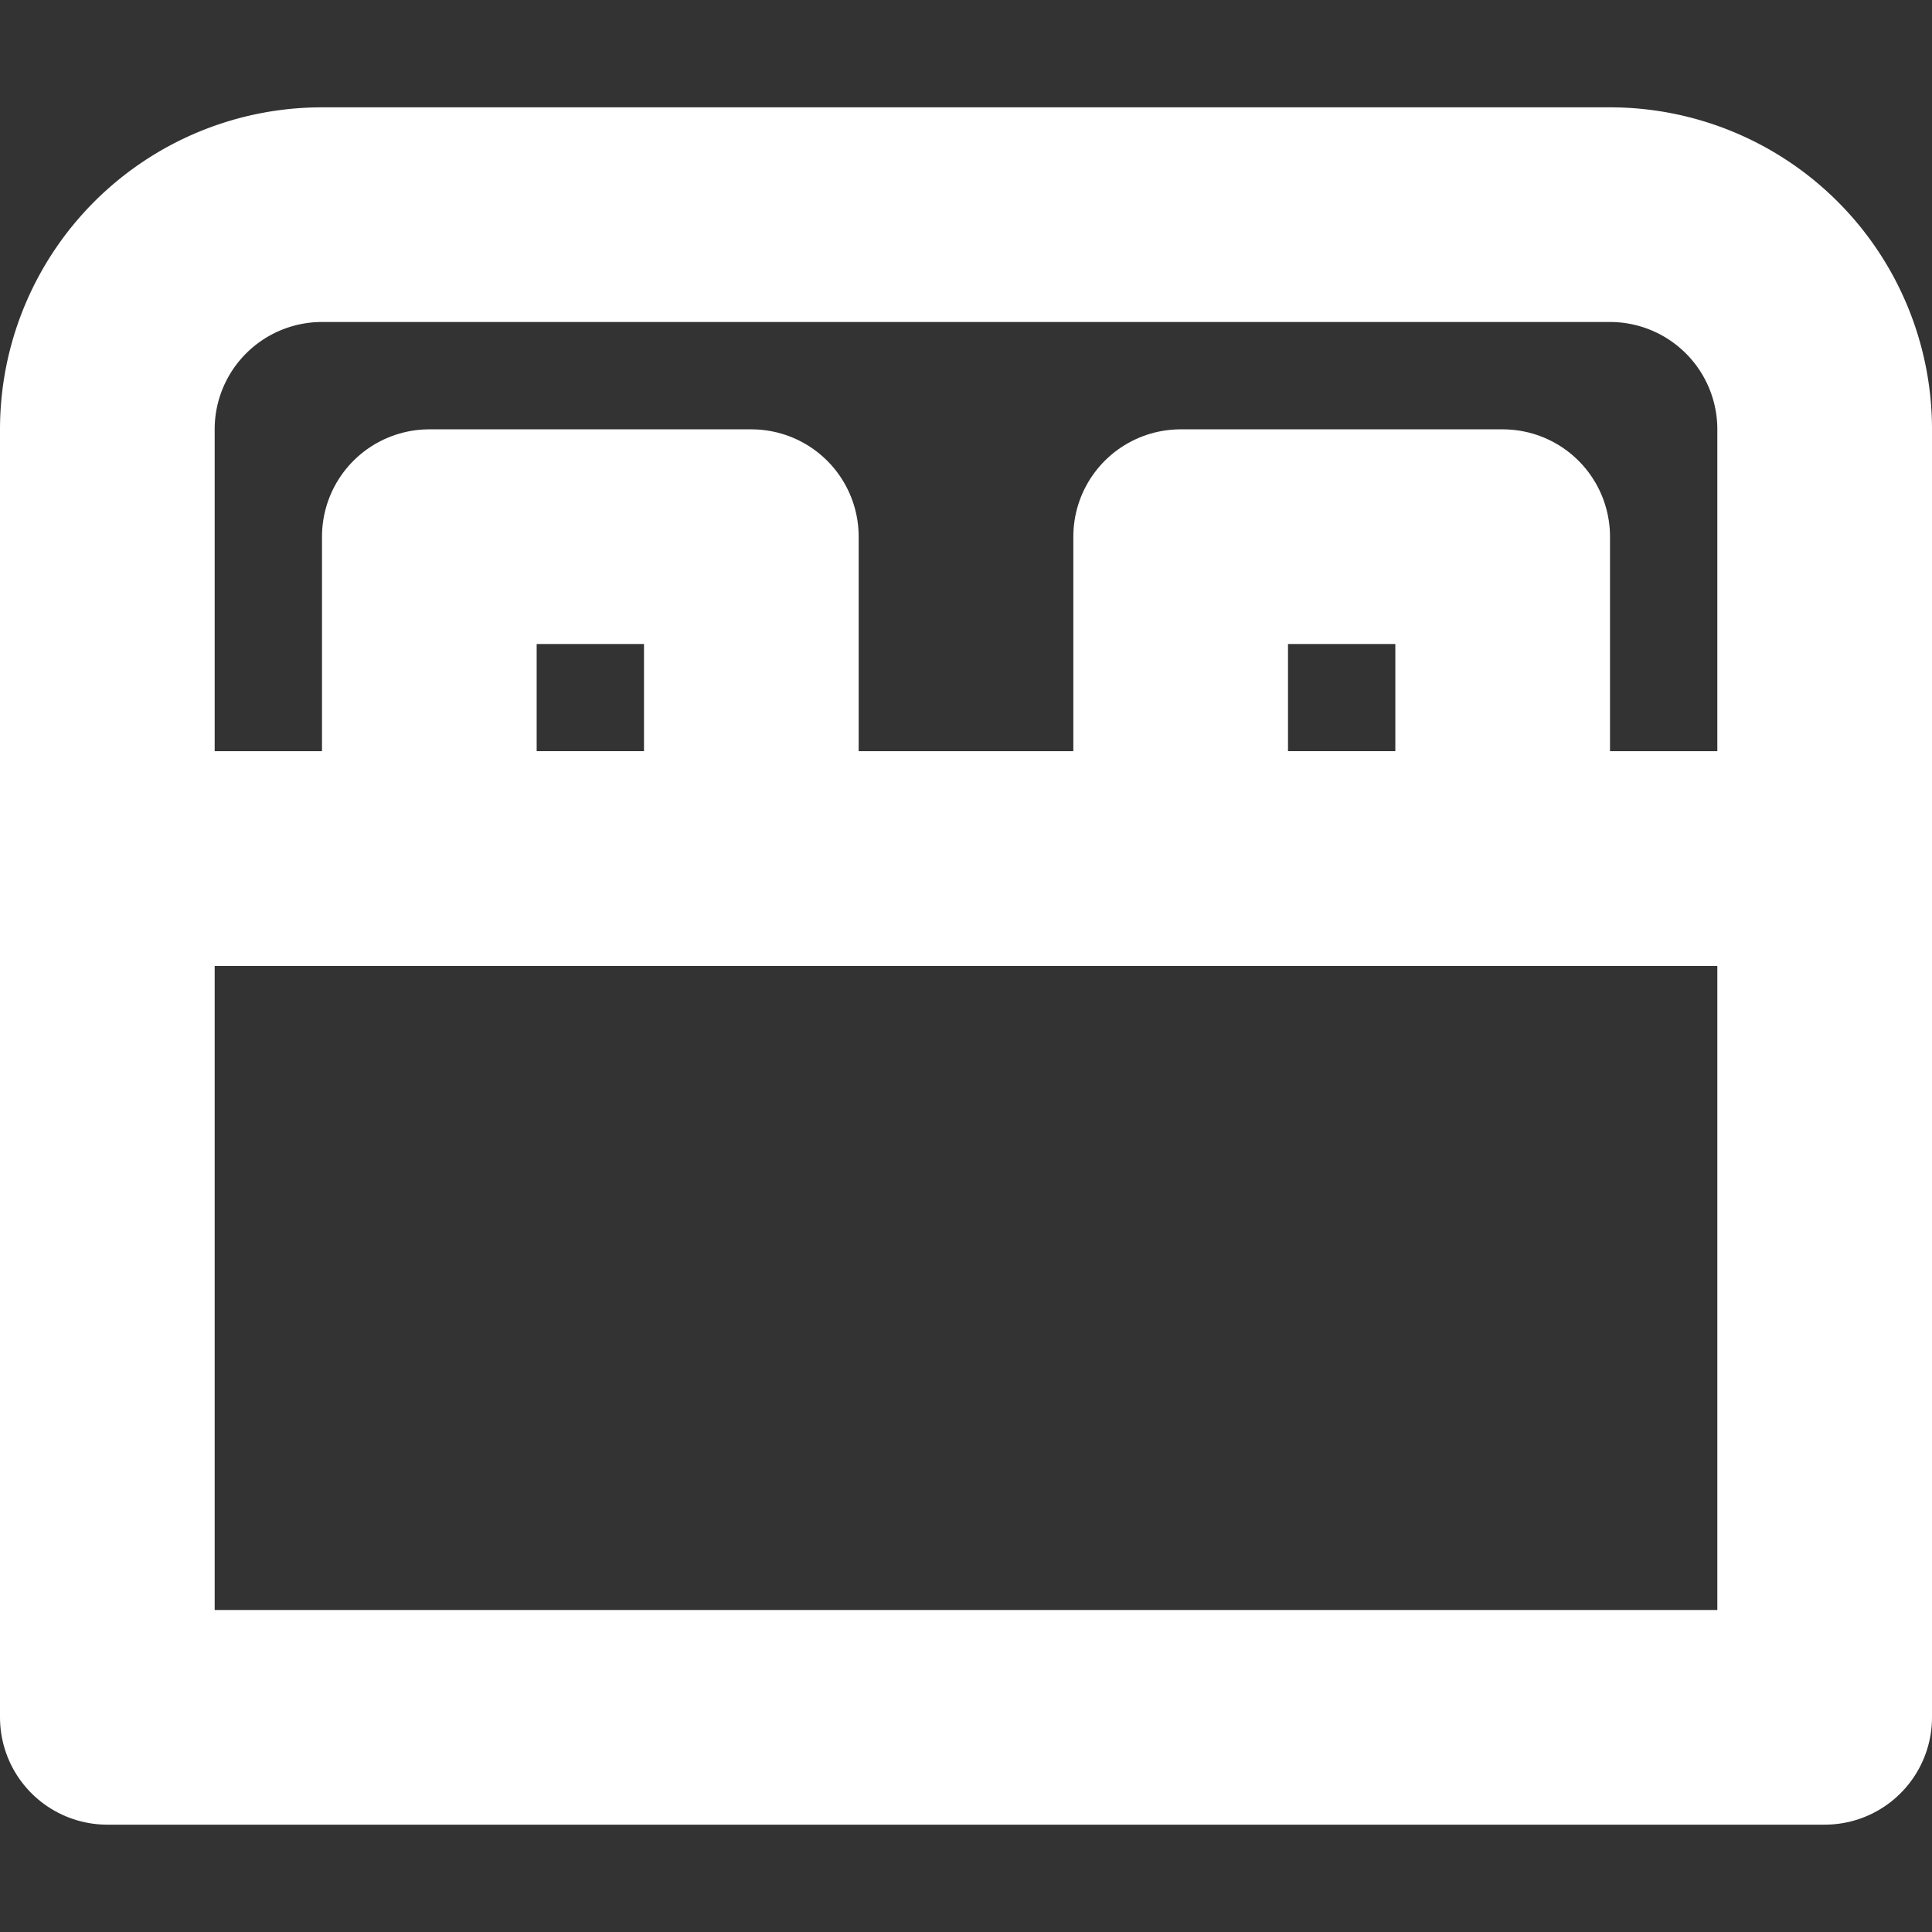 <svg id="Слой_1" data-name="Слой 1" xmlns="http://www.w3.org/2000/svg" viewBox="0 0 18 18"><rect x="0" y="0" width="18" height="18" fill="#333333" stroke="none"/><defs><style>.cls-1{fill:none;stroke:#fff;stroke-linecap:round;stroke-linejoin:round;stroke-width:2px;}</style></defs><title>bedW</title><rect class="cls-1" x="1" y="8" width="16" height="8"/><path class="cls-1" d="M3,2H15a2,2,0,0,1,2,2V8a0,0,0,0,1,0,0H1A0,0,0,0,1,1,8V4A2,2,0,0,1,3,2Z"/><rect class="cls-1" x="4" y="5" width="3" height="3"/><rect class="cls-1" x="11" y="5" width="3" height="3"/></svg>